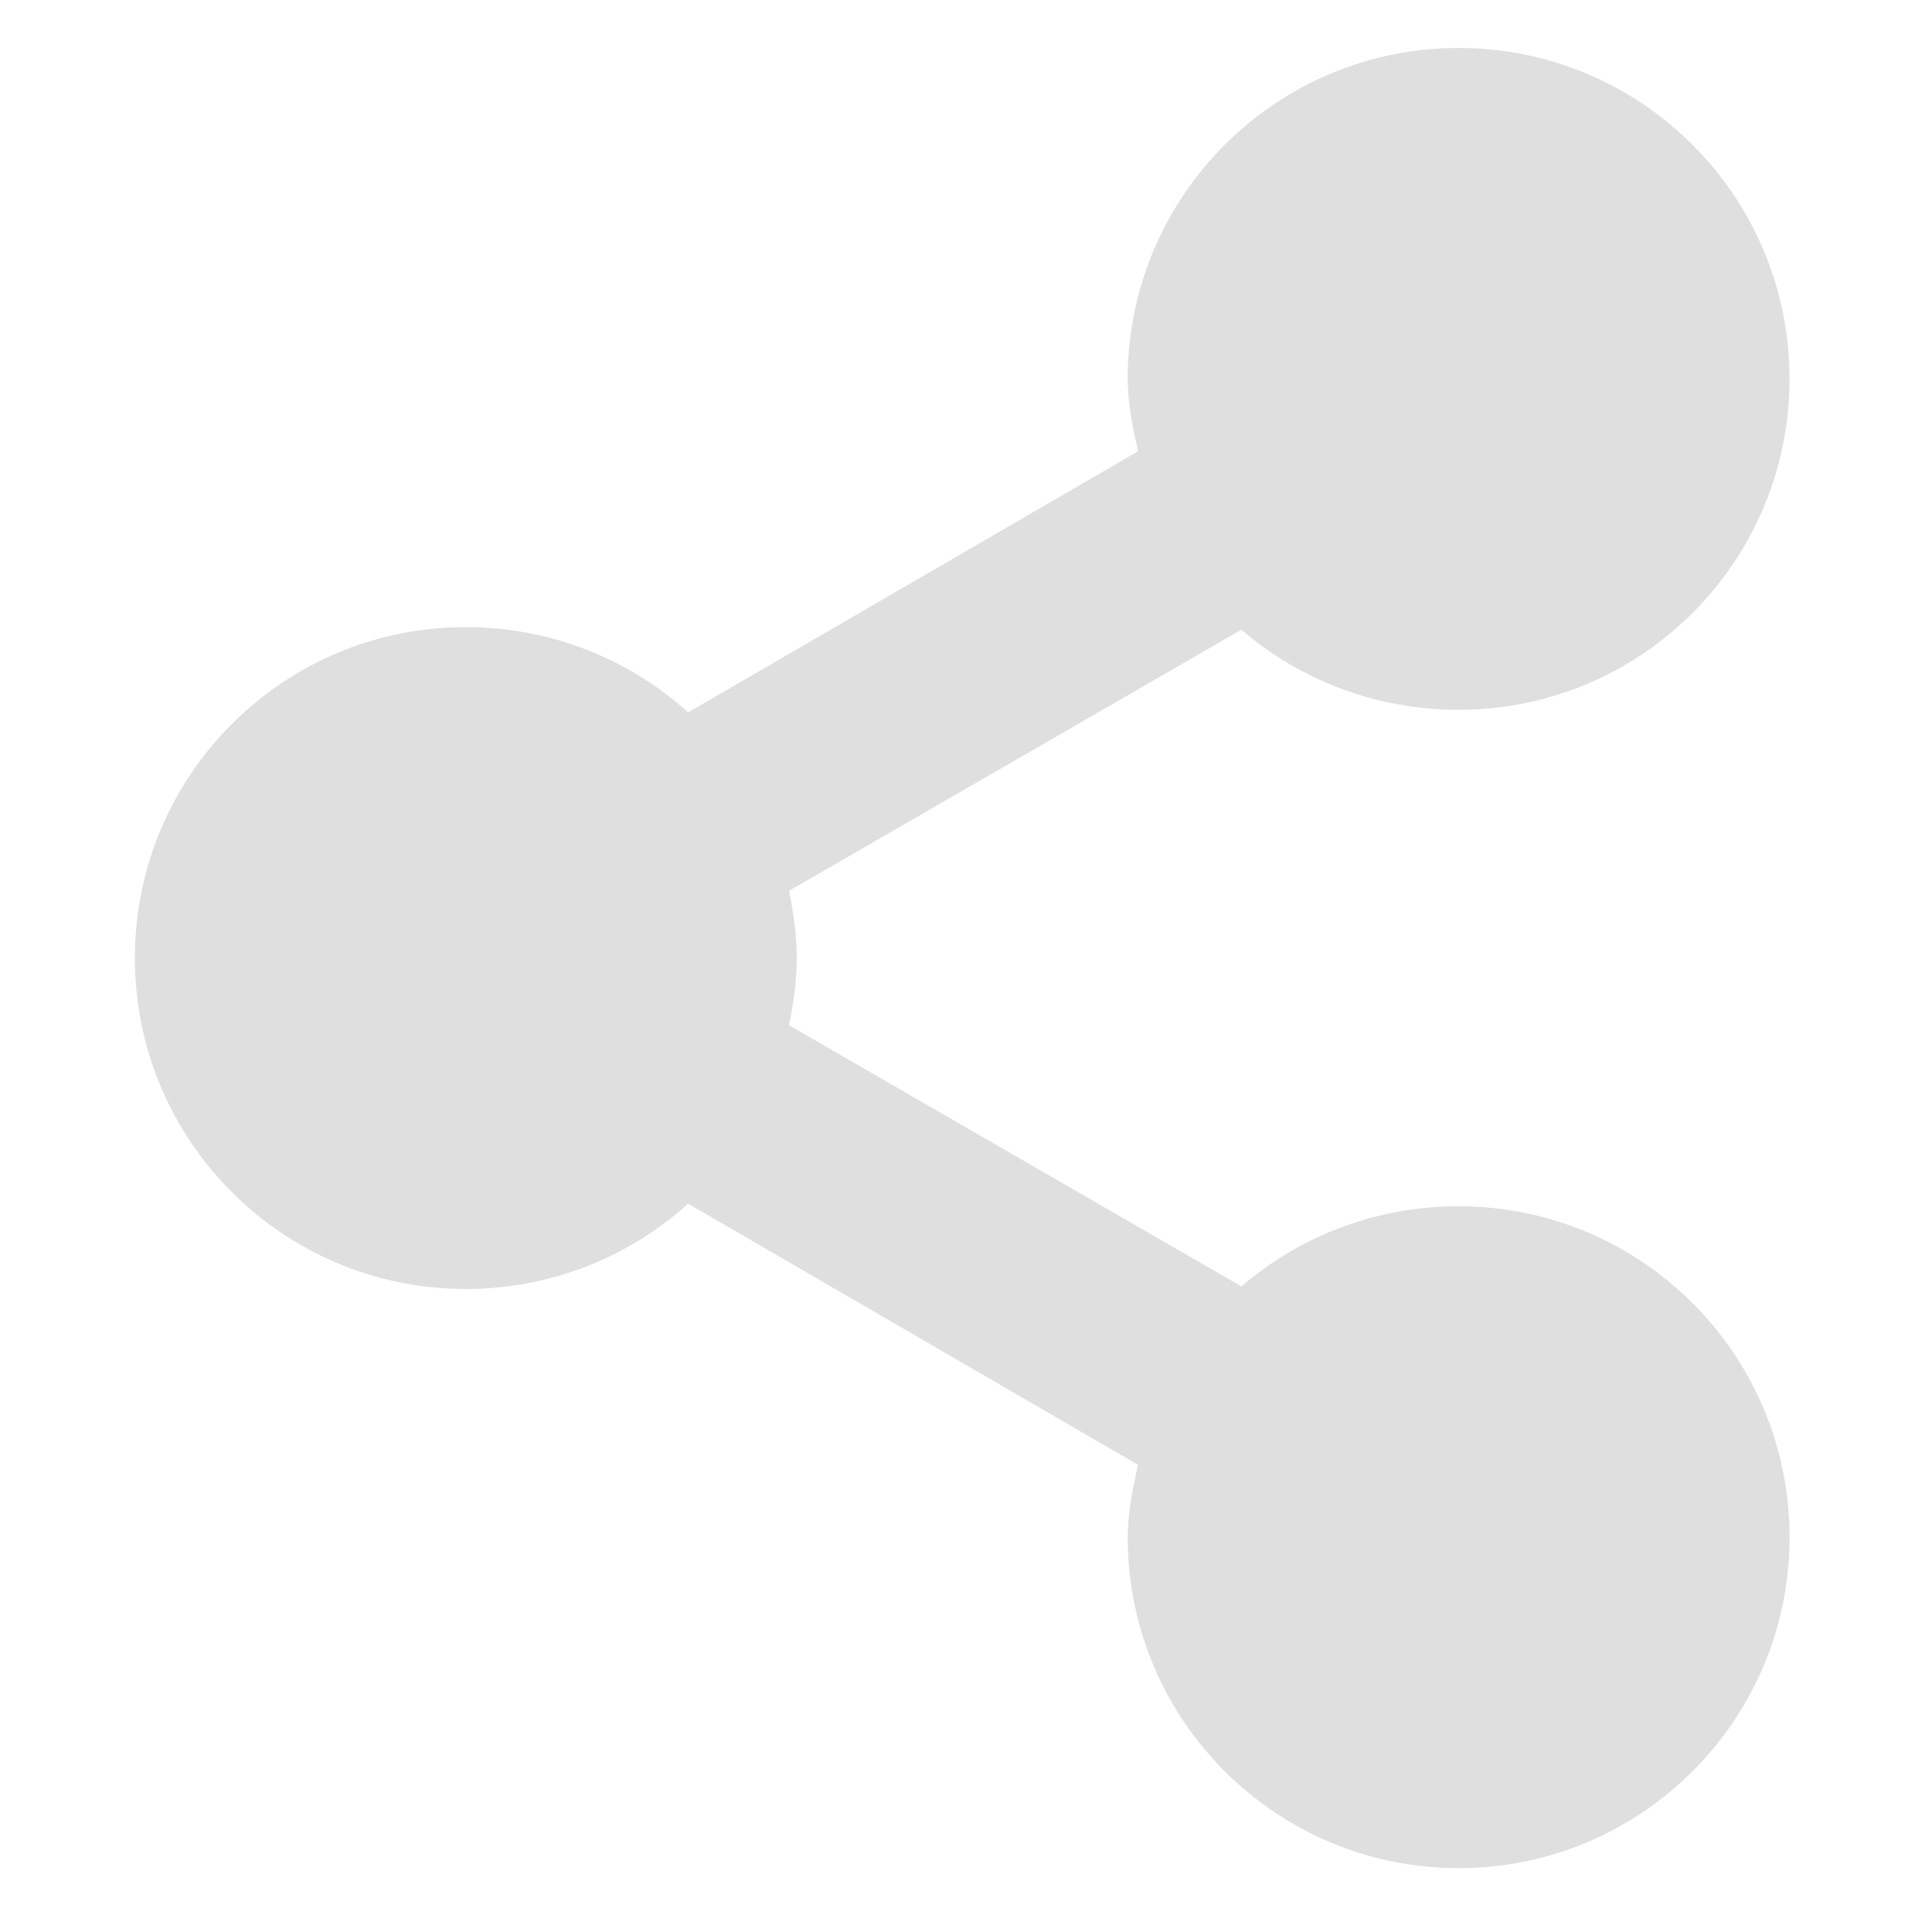 <?xml version="1.0" encoding="UTF-8" standalone="no"?>
<svg
   width="64"
   height="64"
   version="1.1"
   id="svg73"
   sodipodi:docname="folder-publicshare.svg"
   inkscape:version="1.3.2 (091e20ef0f, 2023-11-25)"
   xmlns:inkscape="http://www.inkscape.org/namespaces/inkscape"
   xmlns:sodipodi="http://sodipodi.sourceforge.net/DTD/sodipodi-0.dtd"
   xmlns:xlink="http://www.w3.org/1999/xlink"
   xmlns="http://www.w3.org/2000/svg"
   xmlns:svg="http://www.w3.org/2000/svg"
   xmlns:rdf="http://www.w3.org/1999/02/22-rdf-syntax-ns#"
   xmlns:cc="http://creativecommons.org/ns#"
   xmlns:dc="http://purl.org/dc/elements/1.1/">
  <sodipodi:namedview
     pagecolor="#f5f7fa"
     bordercolor="#666666"
     borderopacity="1"
     objecttolerance="10"
     gridtolerance="10"
     guidetolerance="10"
     inkscape:pageopacity="0"
     inkscape:pageshadow="2"
     inkscape:window-width="1356"
     inkscape:window-height="782"
     id="namedview75"
     showgrid="false"
     inkscape:zoom="4.4470387"
     inkscape:cx="9.6693559"
     inkscape:cy="17.202459"
     inkscape:window-x="363"
     inkscape:window-y="117"
     inkscape:window-maximized="0"
     inkscape:current-layer="g877"
     inkscape:document-rotation="0"
     inkscape:pagecheckerboard="0"
     inkscape:showpageshadow="2"
     inkscape:deskcolor="#d1d1d1" />
  <defs
     id="defs29">
    <linearGradient
       id="linearGradient1"
       inkscape:collect="always">
      <stop
         style="stop-color:#b2b2b2;stop-opacity:1;"
         offset="0"
         id="stop1-3" />
      <stop
         style="stop-color:#ffffff;stop-opacity:1;"
         offset="1"
         id="stop2-6" />
    </linearGradient>
    <linearGradient
       inkscape:collect="always"
       xlink:href="#linearGradient1"
       id="linearGradient7"
       gradientUnits="userSpaceOnUse"
       x1="-11.837"
       y1="-49.951"
       x2="-11.841"
       y2="-53.776" />
  </defs>
  <g
     id="g877"
     transform="matrix(1.1,0,0,1.1,-3.185,-3.207)">
    <path
       style="fill:#f5f7fa;stroke-width:0.204;fill-opacity:1"
       d=""
       id="path3" />
    <g
       transform="matrix(3.092,0,0,3.402,57.097,202.441)"
       fill="url(#linearGradient939)"
       stroke-width="0.661"
       id="g46-5"
       style="fill:url(#linearGradient7);fill-opacity:1" />
    <path
       style="color:#000000;display:inline;overflow:visible;visibility:visible;fill:#dfdfdf;fill-opacity:1;fill-rule:nonzero;stroke:none;stroke-width:3.418;stroke-linecap:butt;stroke-linejoin:miter;stroke-miterlimit:4;stroke-dasharray:none;stroke-dashoffset:0;stroke-opacity:0.3;marker:none;enable-background:accumulate"
       id="path18808-8"
       d="m 46.822,4.36 c -5.504,0 -9.966,4.462 -9.966,9.966 0,0.749 0.155,1.479 0.311,2.18 l -13.548,7.864 c -1.767,-1.598 -4.126,-2.569 -6.696,-2.569 -5.504,0 -9.966,4.462 -9.966,9.966 0,5.504 4.462,9.966 9.966,9.966 2.57,0 4.929,-0.972 6.696,-2.569 l 13.548,7.864 c -0.156,0.702 -0.311,1.432 -0.311,2.18 0,5.504 4.462,9.966 9.966,9.966 5.504,0 9.966,-4.462 9.966,-9.966 0,-5.504 -4.462,-9.966 -9.966,-9.966 -2.49,0 -4.793,0.904 -6.54,2.414 L 26.656,33.791 c 0.133,-0.649 0.234,-1.336 0.234,-2.024 0,-0.688 -0.101,-1.376 -0.234,-2.024 L 40.281,21.878 c 1.747,1.51 4.05,2.414 6.54,2.414 5.504,0 9.966,-4.462 9.966,-9.966 0,-5.504 -4.462,-9.966 -9.966,-9.966 z" />
  </g>
</svg>
